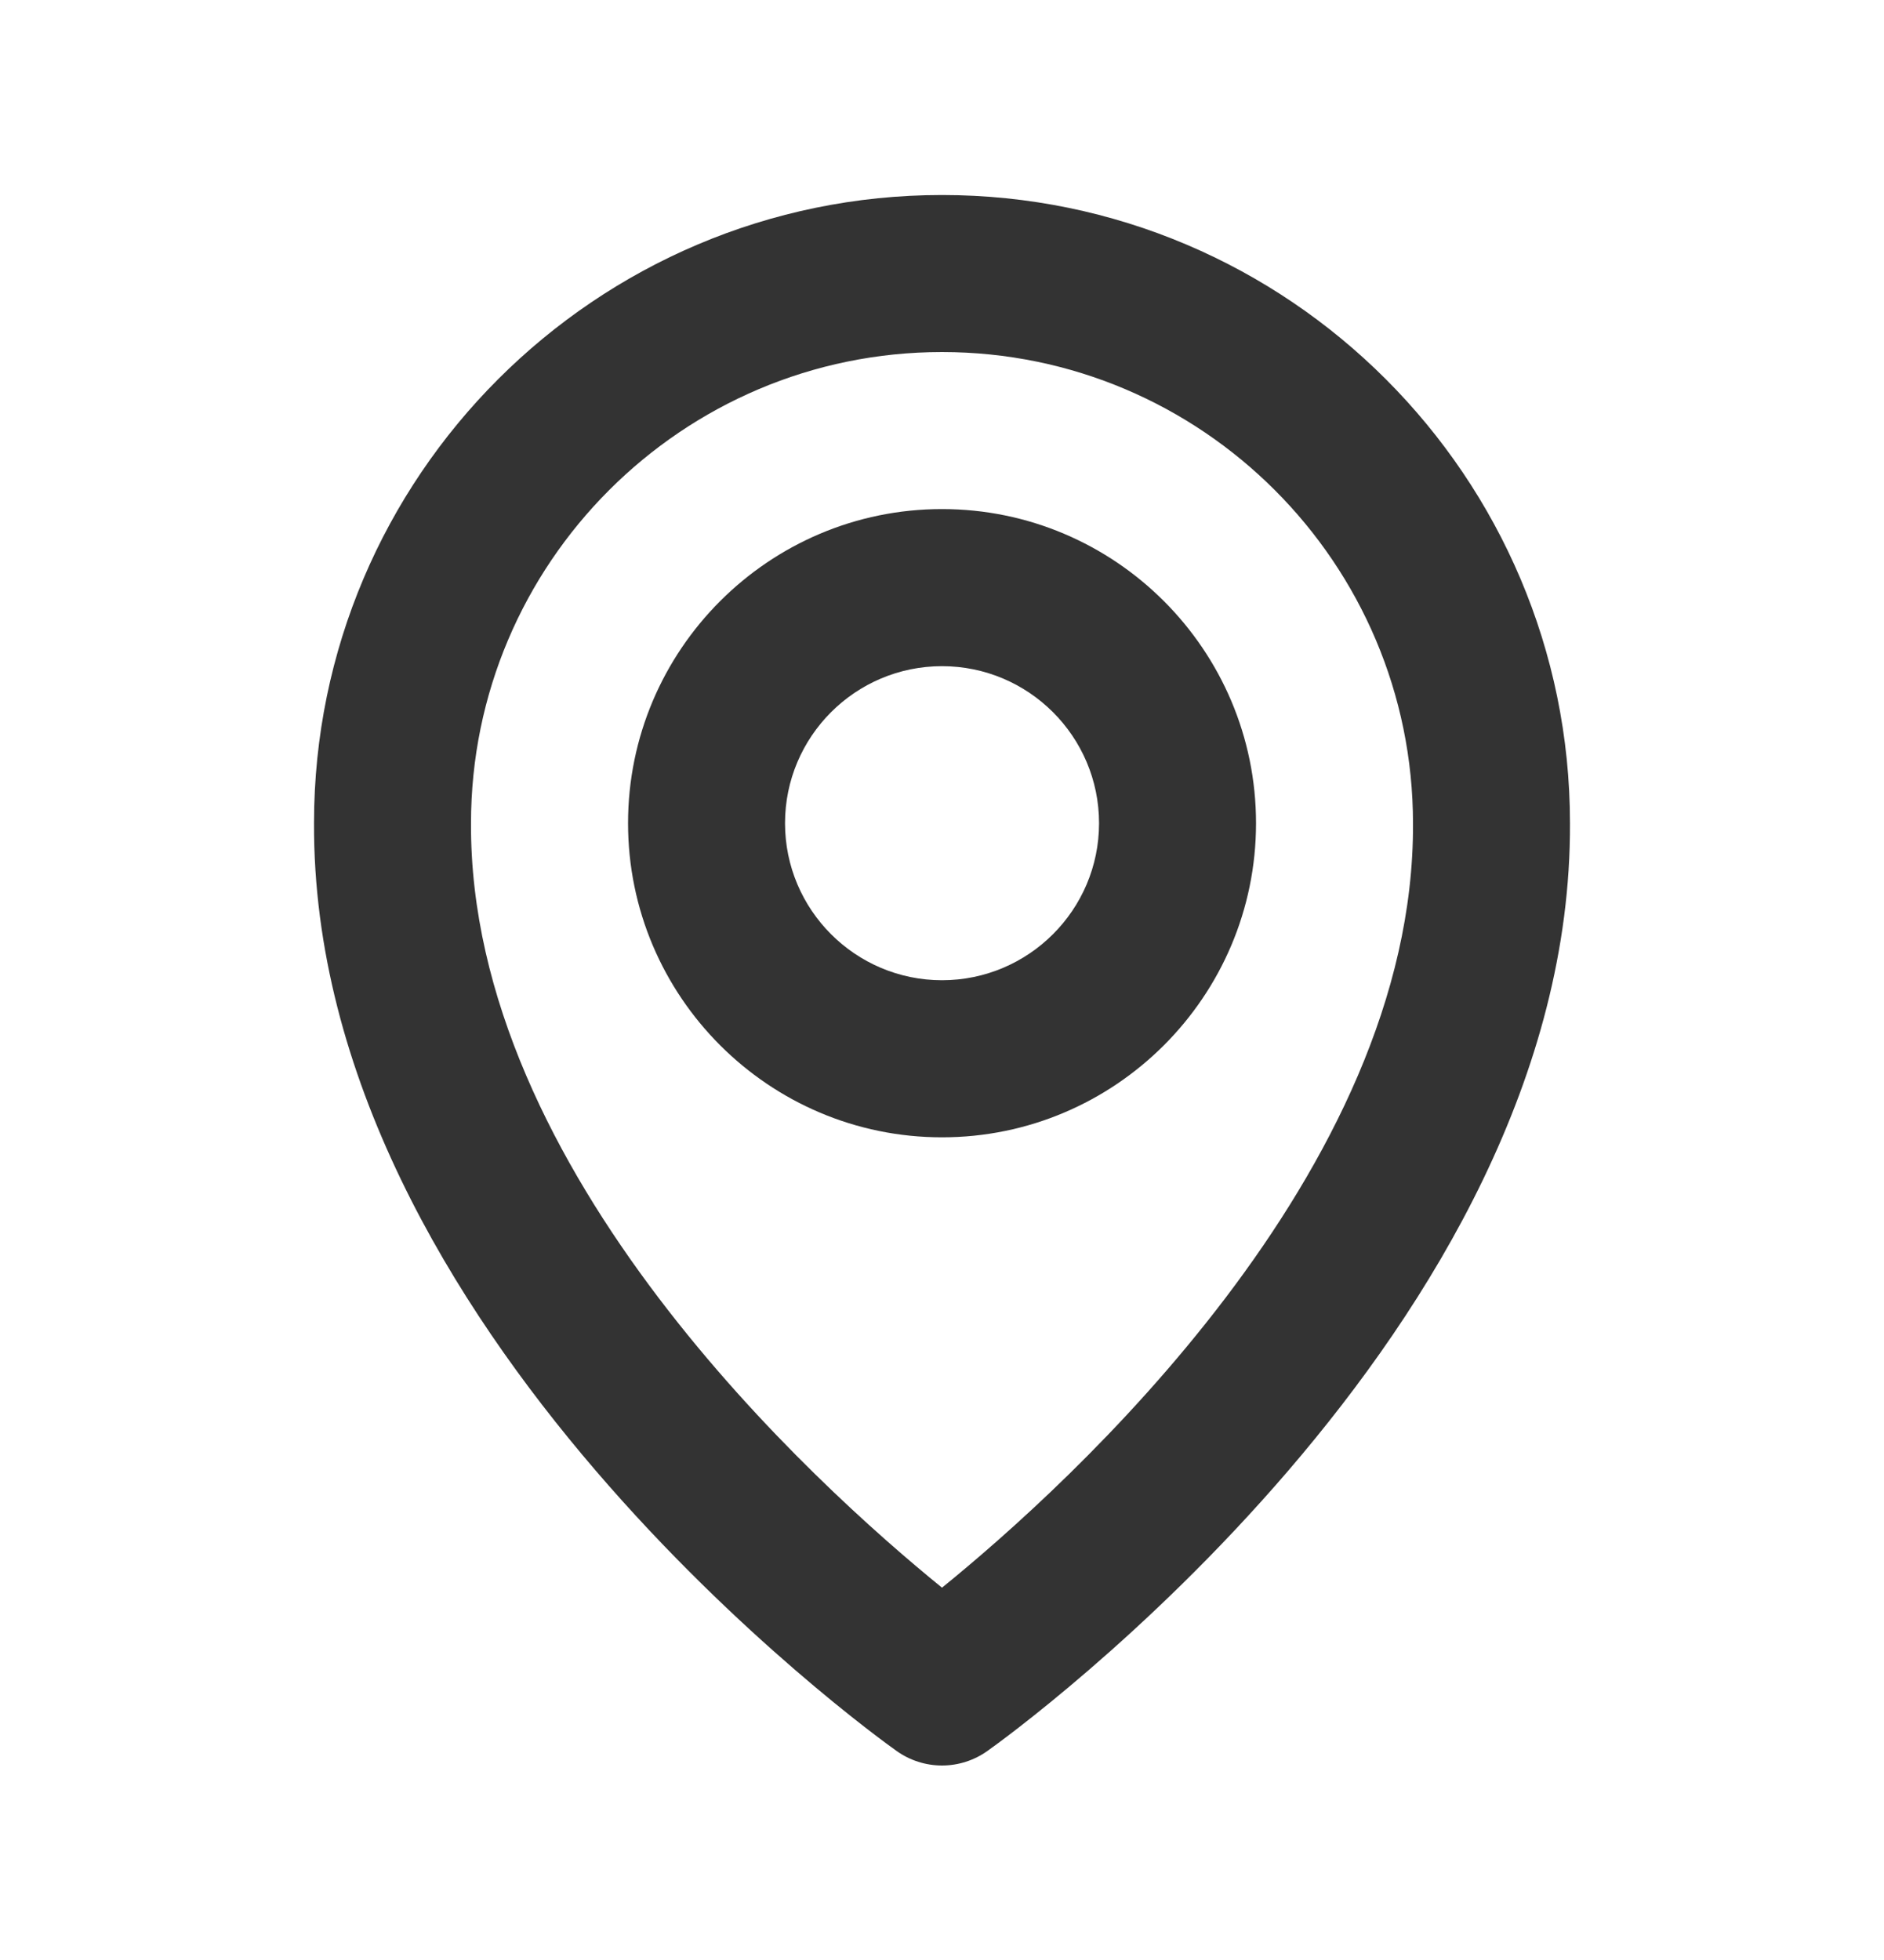 <svg width="25" height="26" viewBox="0 0 25 26" fill="none" xmlns="http://www.w3.org/2000/svg">
<path d="M12.5 15.087C14.798 15.087 16.667 13.218 16.667 10.92C16.667 8.622 14.798 6.753 12.5 6.753C10.202 6.753 8.334 8.622 8.334 10.92C8.334 13.218 10.202 15.087 12.5 15.087ZM12.5 8.837C13.649 8.837 14.584 9.771 14.584 10.92C14.584 12.069 13.649 13.003 12.5 13.003C11.351 13.003 10.417 12.069 10.417 10.92C10.417 9.771 11.351 8.837 12.5 8.837Z" fill="#333333"/>
<path d="M11.896 23.226C12.072 23.352 12.283 23.42 12.5 23.42C12.717 23.42 12.928 23.352 13.104 23.226C13.421 23.002 20.863 17.628 20.833 10.92C20.833 6.325 17.095 2.587 12.5 2.587C7.905 2.587 4.167 6.325 4.167 10.915C4.136 17.628 11.579 23.002 11.896 23.226ZM12.5 4.67C15.947 4.67 18.75 7.473 18.75 10.925C18.772 15.548 14.179 19.699 12.5 21.061C10.822 19.698 6.228 15.546 6.25 10.92C6.25 7.473 9.053 4.67 12.5 4.67Z" fill="#333333"/>
</svg>
